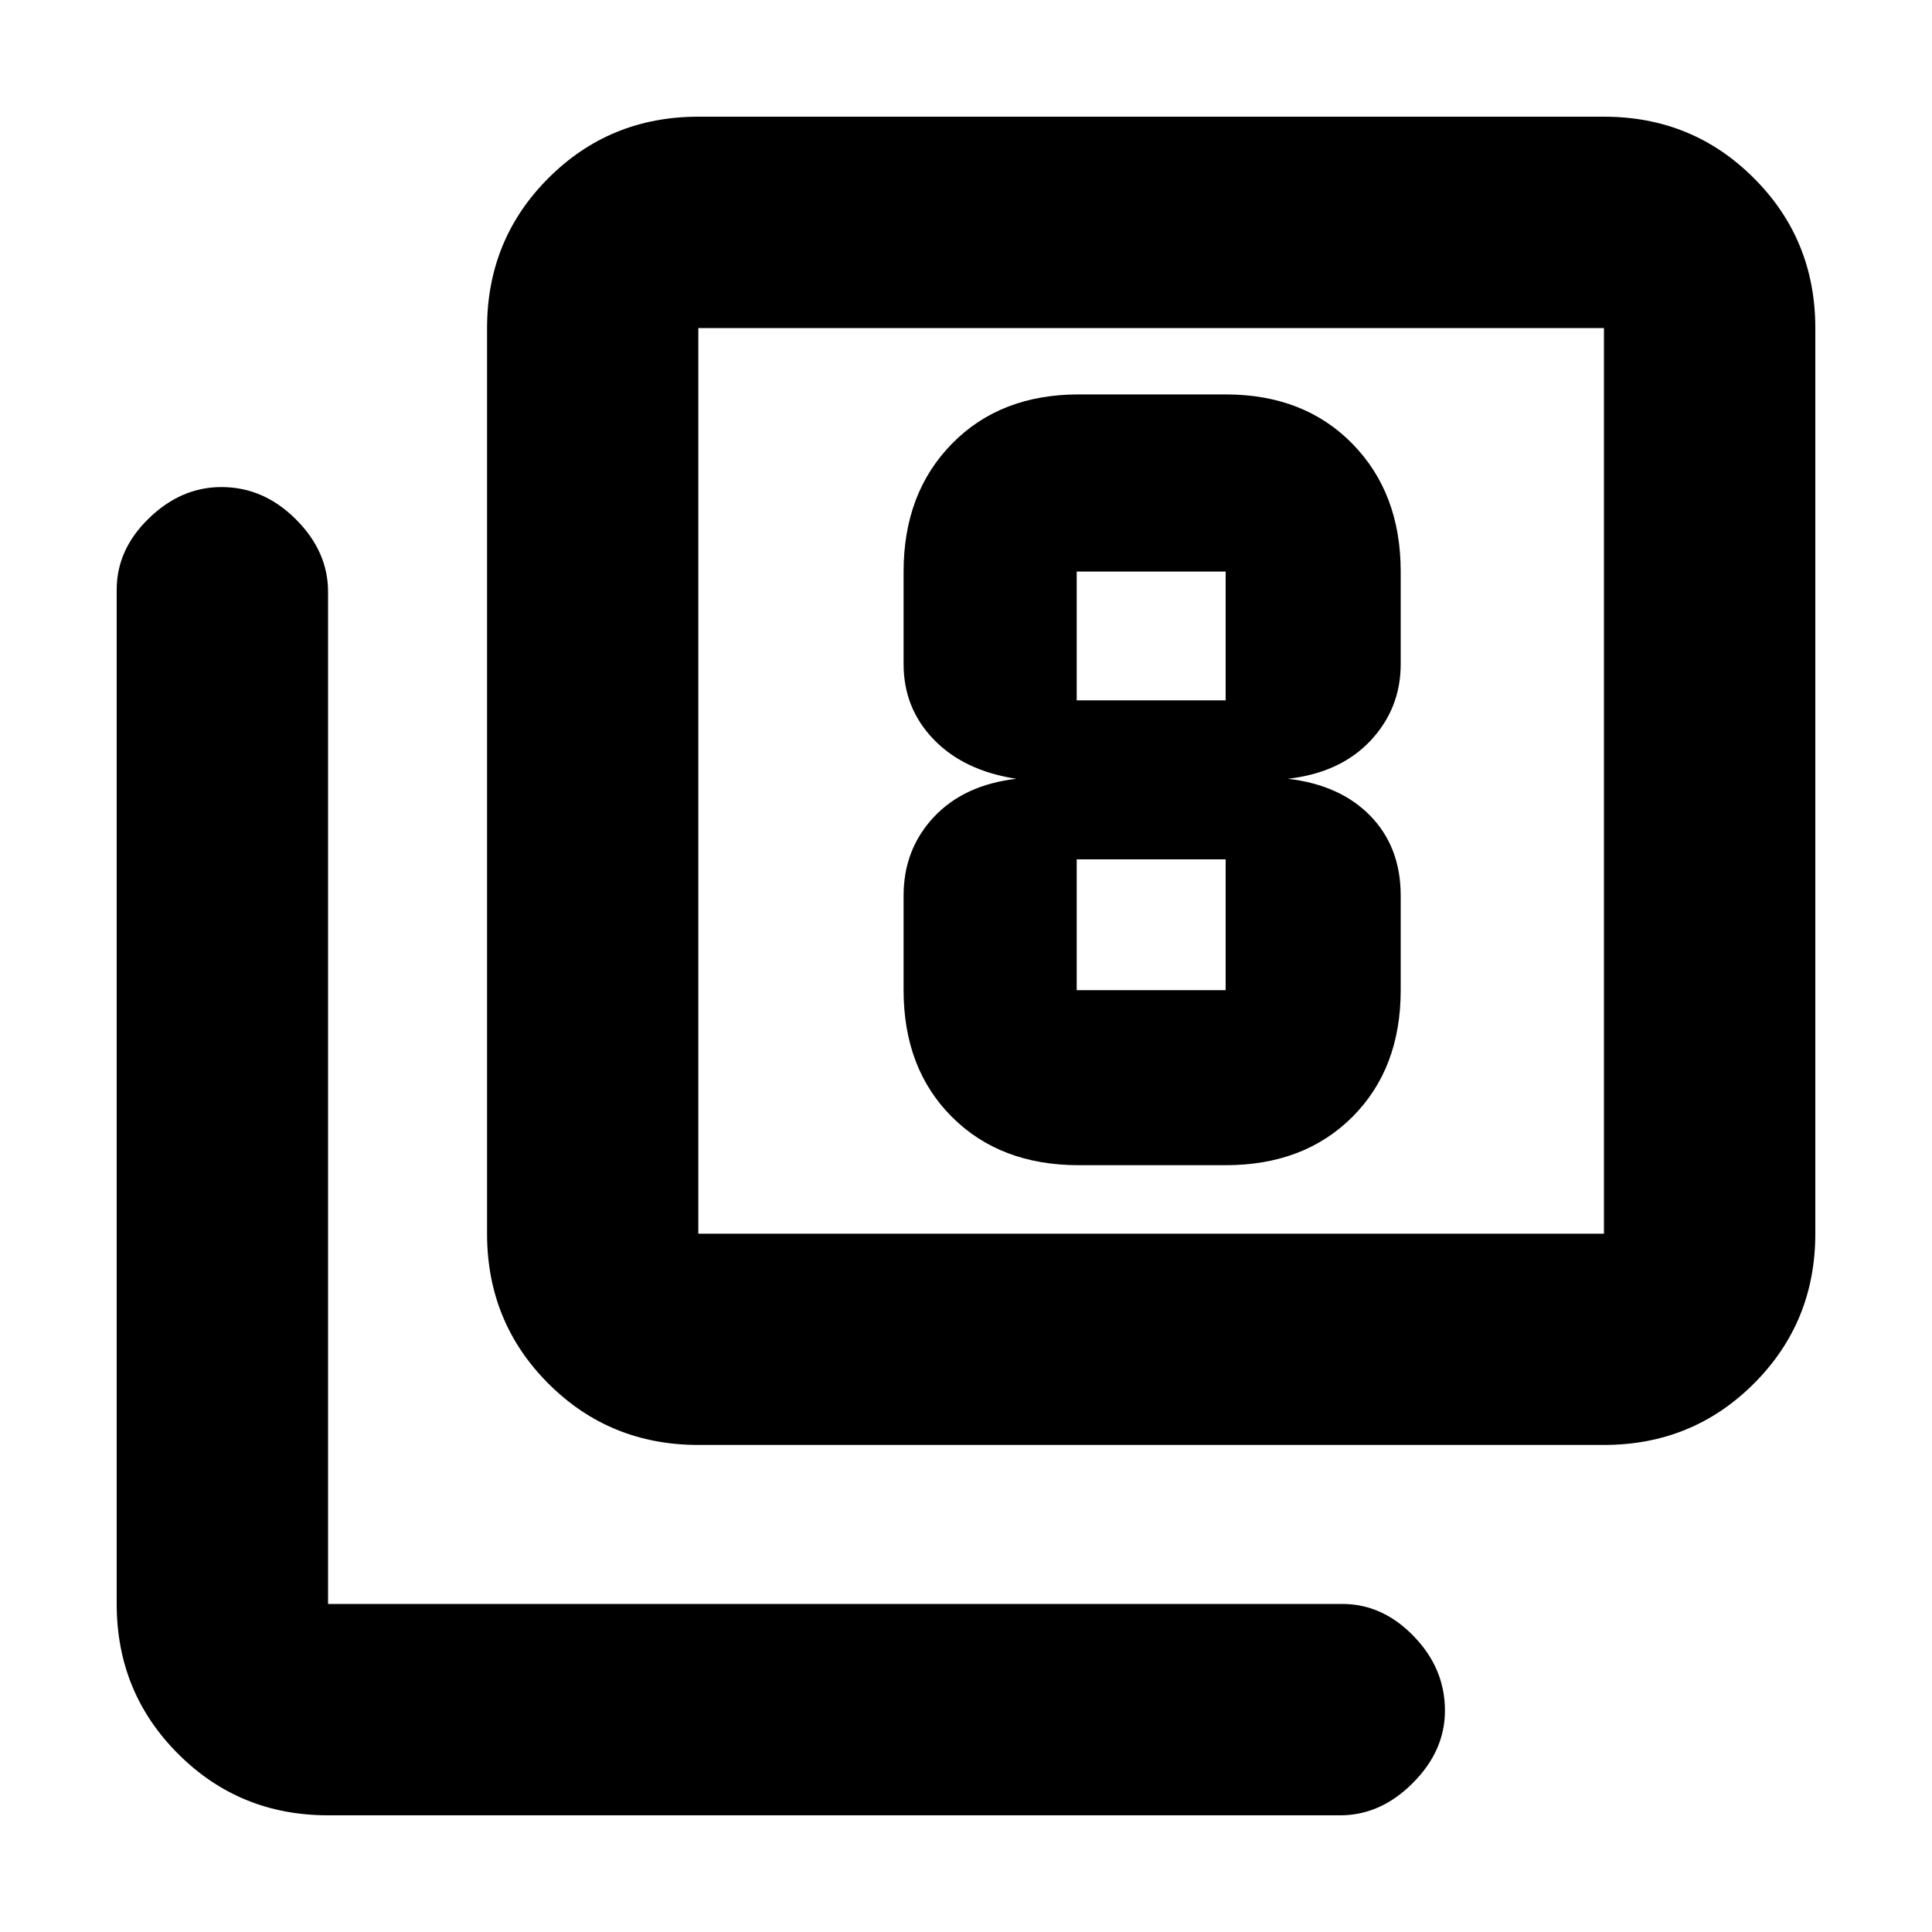 <svg xmlns="http://www.w3.org/2000/svg" height="20" width="20"><path d="M11.167 12.062h1.521q.812 0 1.312-.5t.5-1.312v-.979q0-.5-.312-.823-.313-.323-.855-.386.542-.062.855-.395.312-.334.312-.792v-.958q0-.813-.5-1.323-.5-.511-1.312-.511h-1.521q-.813 0-1.313.511-.5.51-.5 1.323v.958q0 .458.313.781.312.323.854.406-.542.063-.854.396-.313.334-.313.813v.979q0 .812.5 1.312t1.313.5Zm-.021-6.145h1.542V7.25h-1.542V5.917Zm0 4.333V8.896h1.542v1.354Zm-3.917 4.708q-.917 0-1.552-.635t-.635-1.552V3.396q0-.917.635-1.552.635-.636 1.552-.636h9.375q.917 0 1.552.636.636.635.636 1.552v9.375q0 .917-.636 1.552-.635.635-1.552.635Zm0-2.187h9.375V3.396H7.229v9.375Zm-3.833 6.021q-.917 0-1.552-.636-.636-.635-.636-1.552v-10.5q0-.416.334-.739.333-.323.75-.323.437 0 .77.333.334.333.334.75v10.479h10.5q.416 0 .739.334.323.333.323.77 0 .417-.333.75-.333.334-.75.334ZM7.229 3.396v9.375-9.375Z"/></svg>
